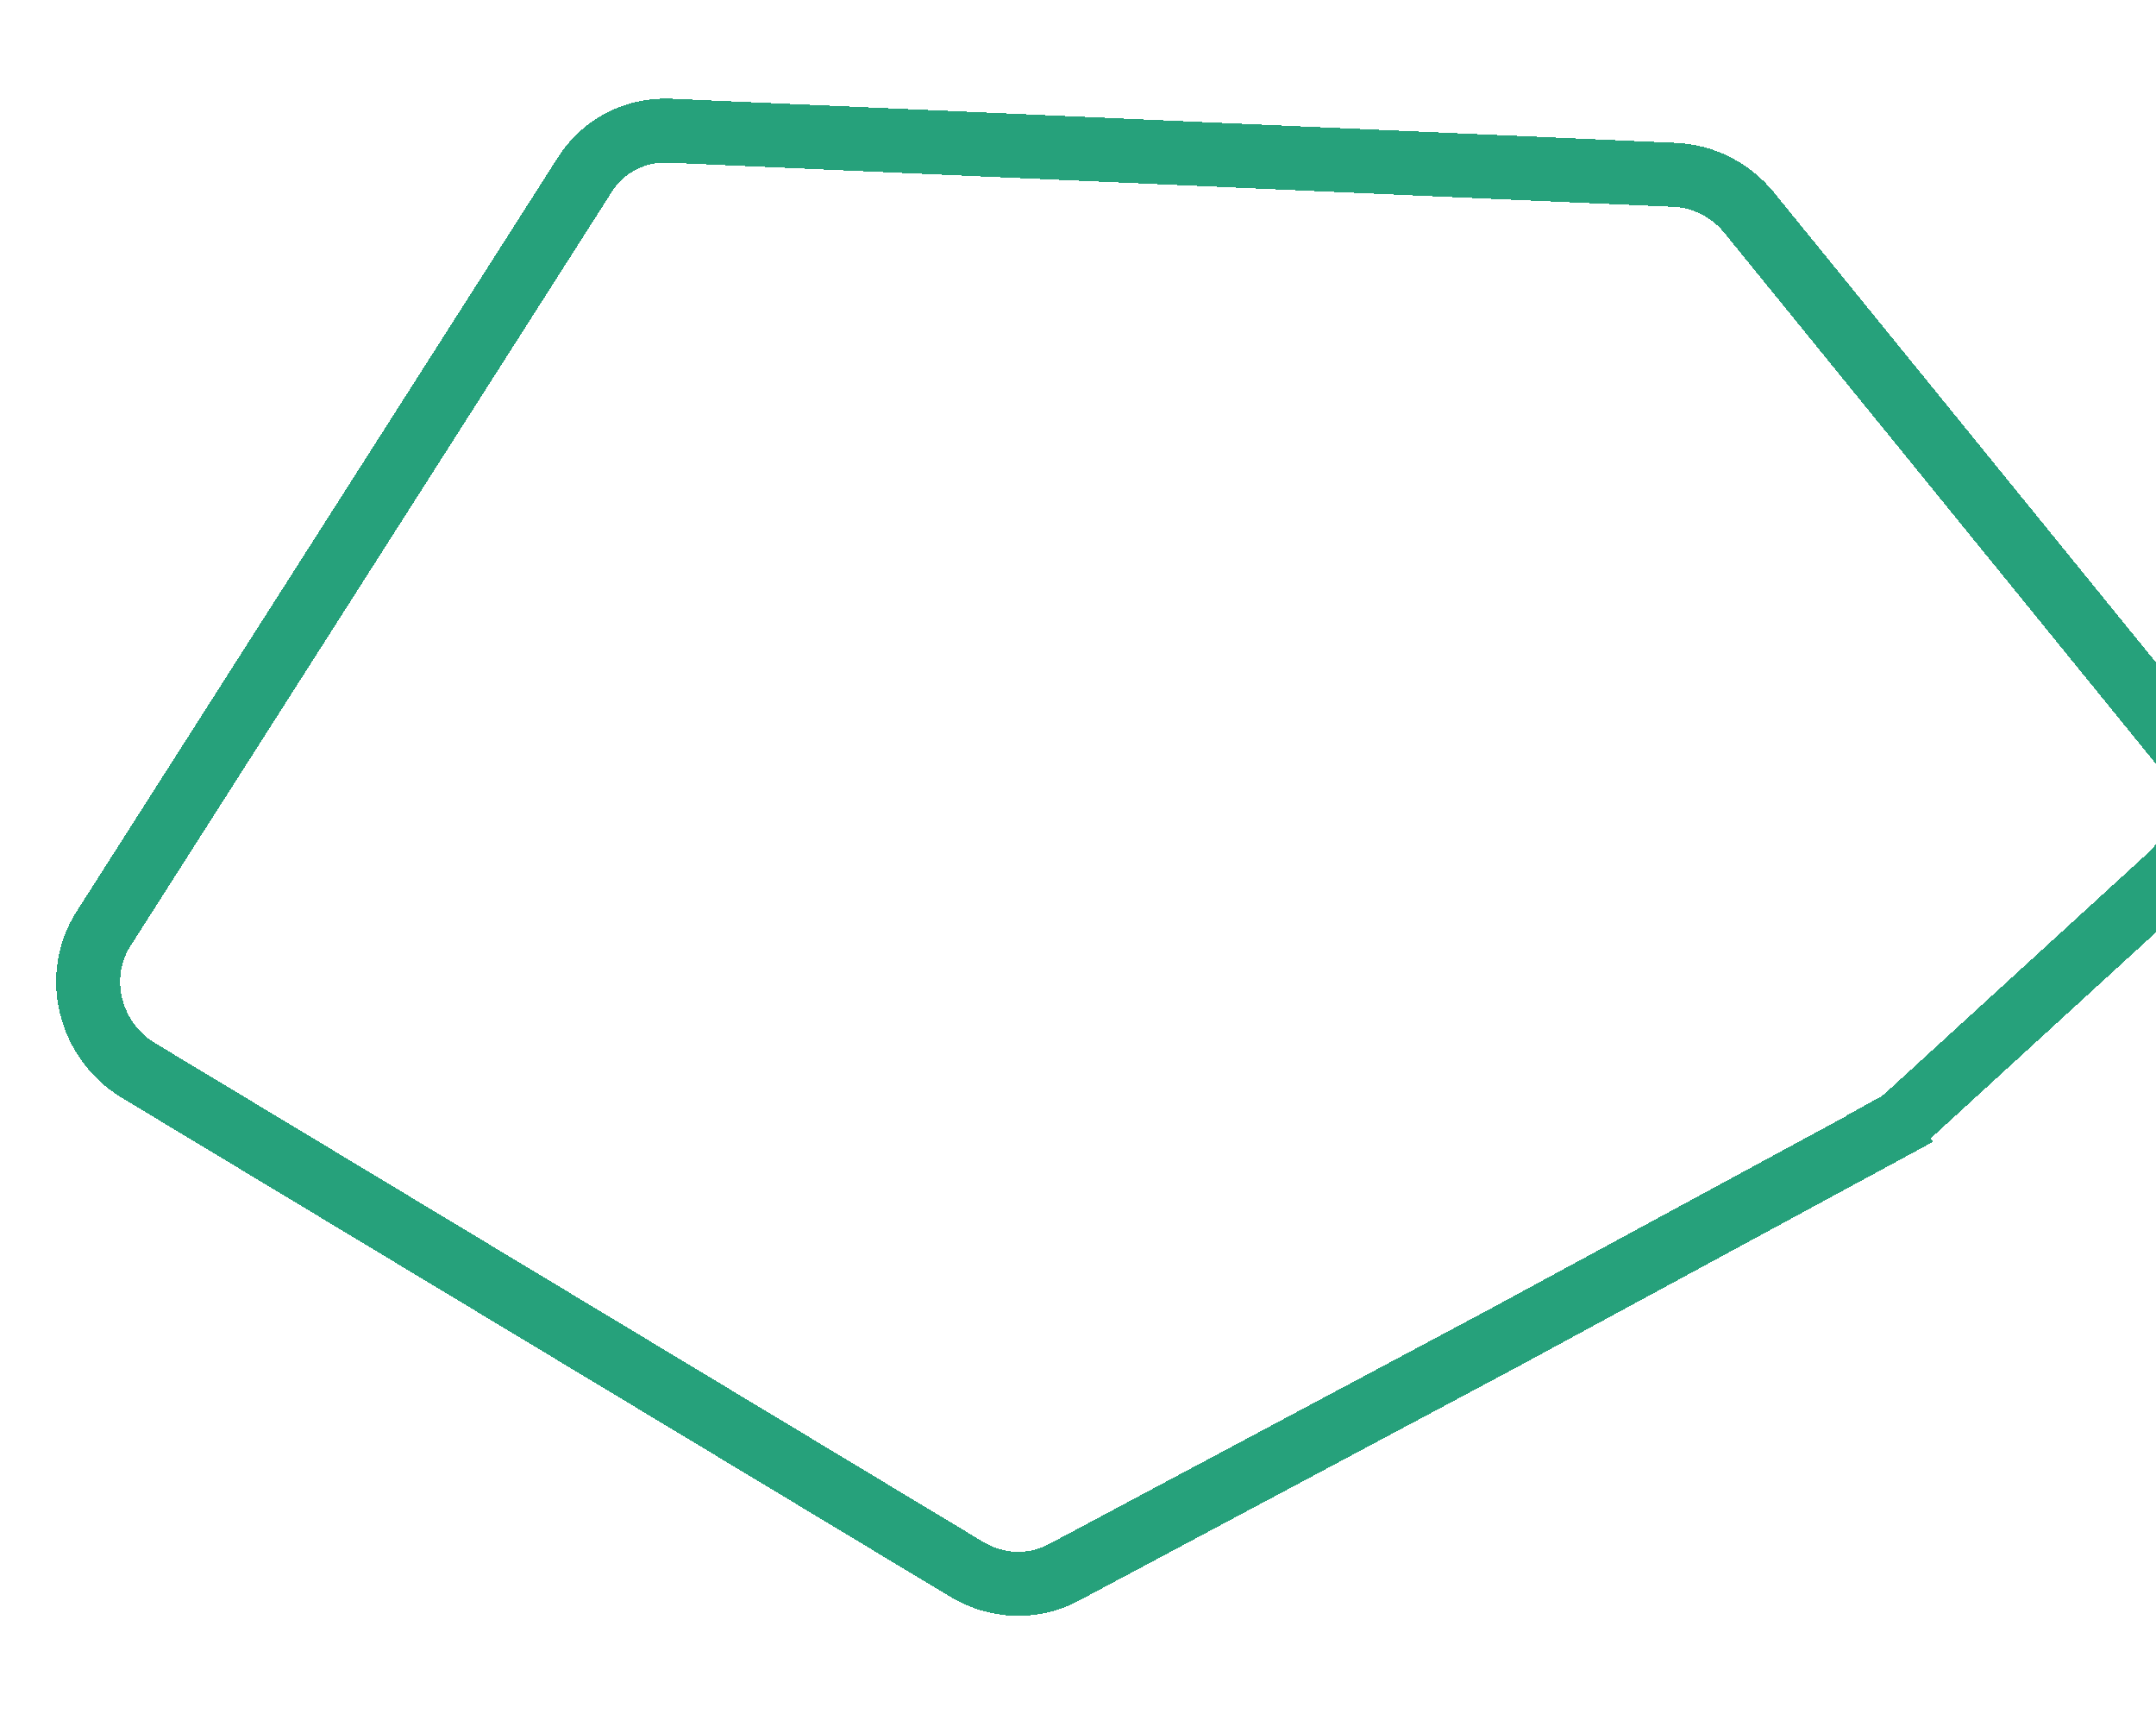 <svg width="1920" height="1526" viewBox="0 0 1920 1526" fill="none" xmlns="http://www.w3.org/2000/svg">
<g filter="url(#filter0_d_585_53)">
<path d="M1682.44 1001.31L1668.43 975.941L1682.44 1001.31C1688.47 998.046 1694.07 994.062 1699.12 989.438L1932.01 776.506C1966.17 745.272 1969.26 691.625 1939.05 654.451L1557.78 185.433C1541.27 165.117 1517.06 152.791 1491.47 151.667L596.283 112.345C565.774 111.005 537.278 125.731 520.98 151.259L92.122 823.008C65.221 865.145 79.473 922.661 123.366 949.092L860.897 1393.21C887.64 1409.31 920.289 1410.43 947.058 1396.17L1338.05 1187.8L1338.13 1187.76L1338.21 1187.71L1682.44 1001.31Z" stroke="#26A17B" stroke-width="57" shape-rendering="crispEdges"/>
</g>
<defs>
<filter id="filter0_d_585_53" x="-36.842" y="0.6" width="2112" height="1525.19" filterUnits="userSpaceOnUse" color-interpolation-filters="sRGB">
<feFlood flood-opacity="0" result="BackgroundImageFix"/>
<feColorMatrix in="SourceAlpha" type="matrix" values="0 0 0 0 0 0 0 0 0 0 0 0 0 0 0 0 0 0 127 0" result="hardAlpha"/>
<feOffset dy="4"/>
<feGaussianBlur stdDeviation="43.5"/>
<feComposite in2="hardAlpha" operator="out"/>
<feColorMatrix type="matrix" values="0 0 0 0 0 0 0 0 0 0 0 0 0 0 0 0 0 0 0.5 0"/>
<feBlend mode="normal" in2="BackgroundImageFix" result="effect1_dropShadow_585_53"/>
<feBlend mode="normal" in="SourceGraphic" in2="effect1_dropShadow_585_53" result="shape"/>
</filter>
</defs>
</svg>
